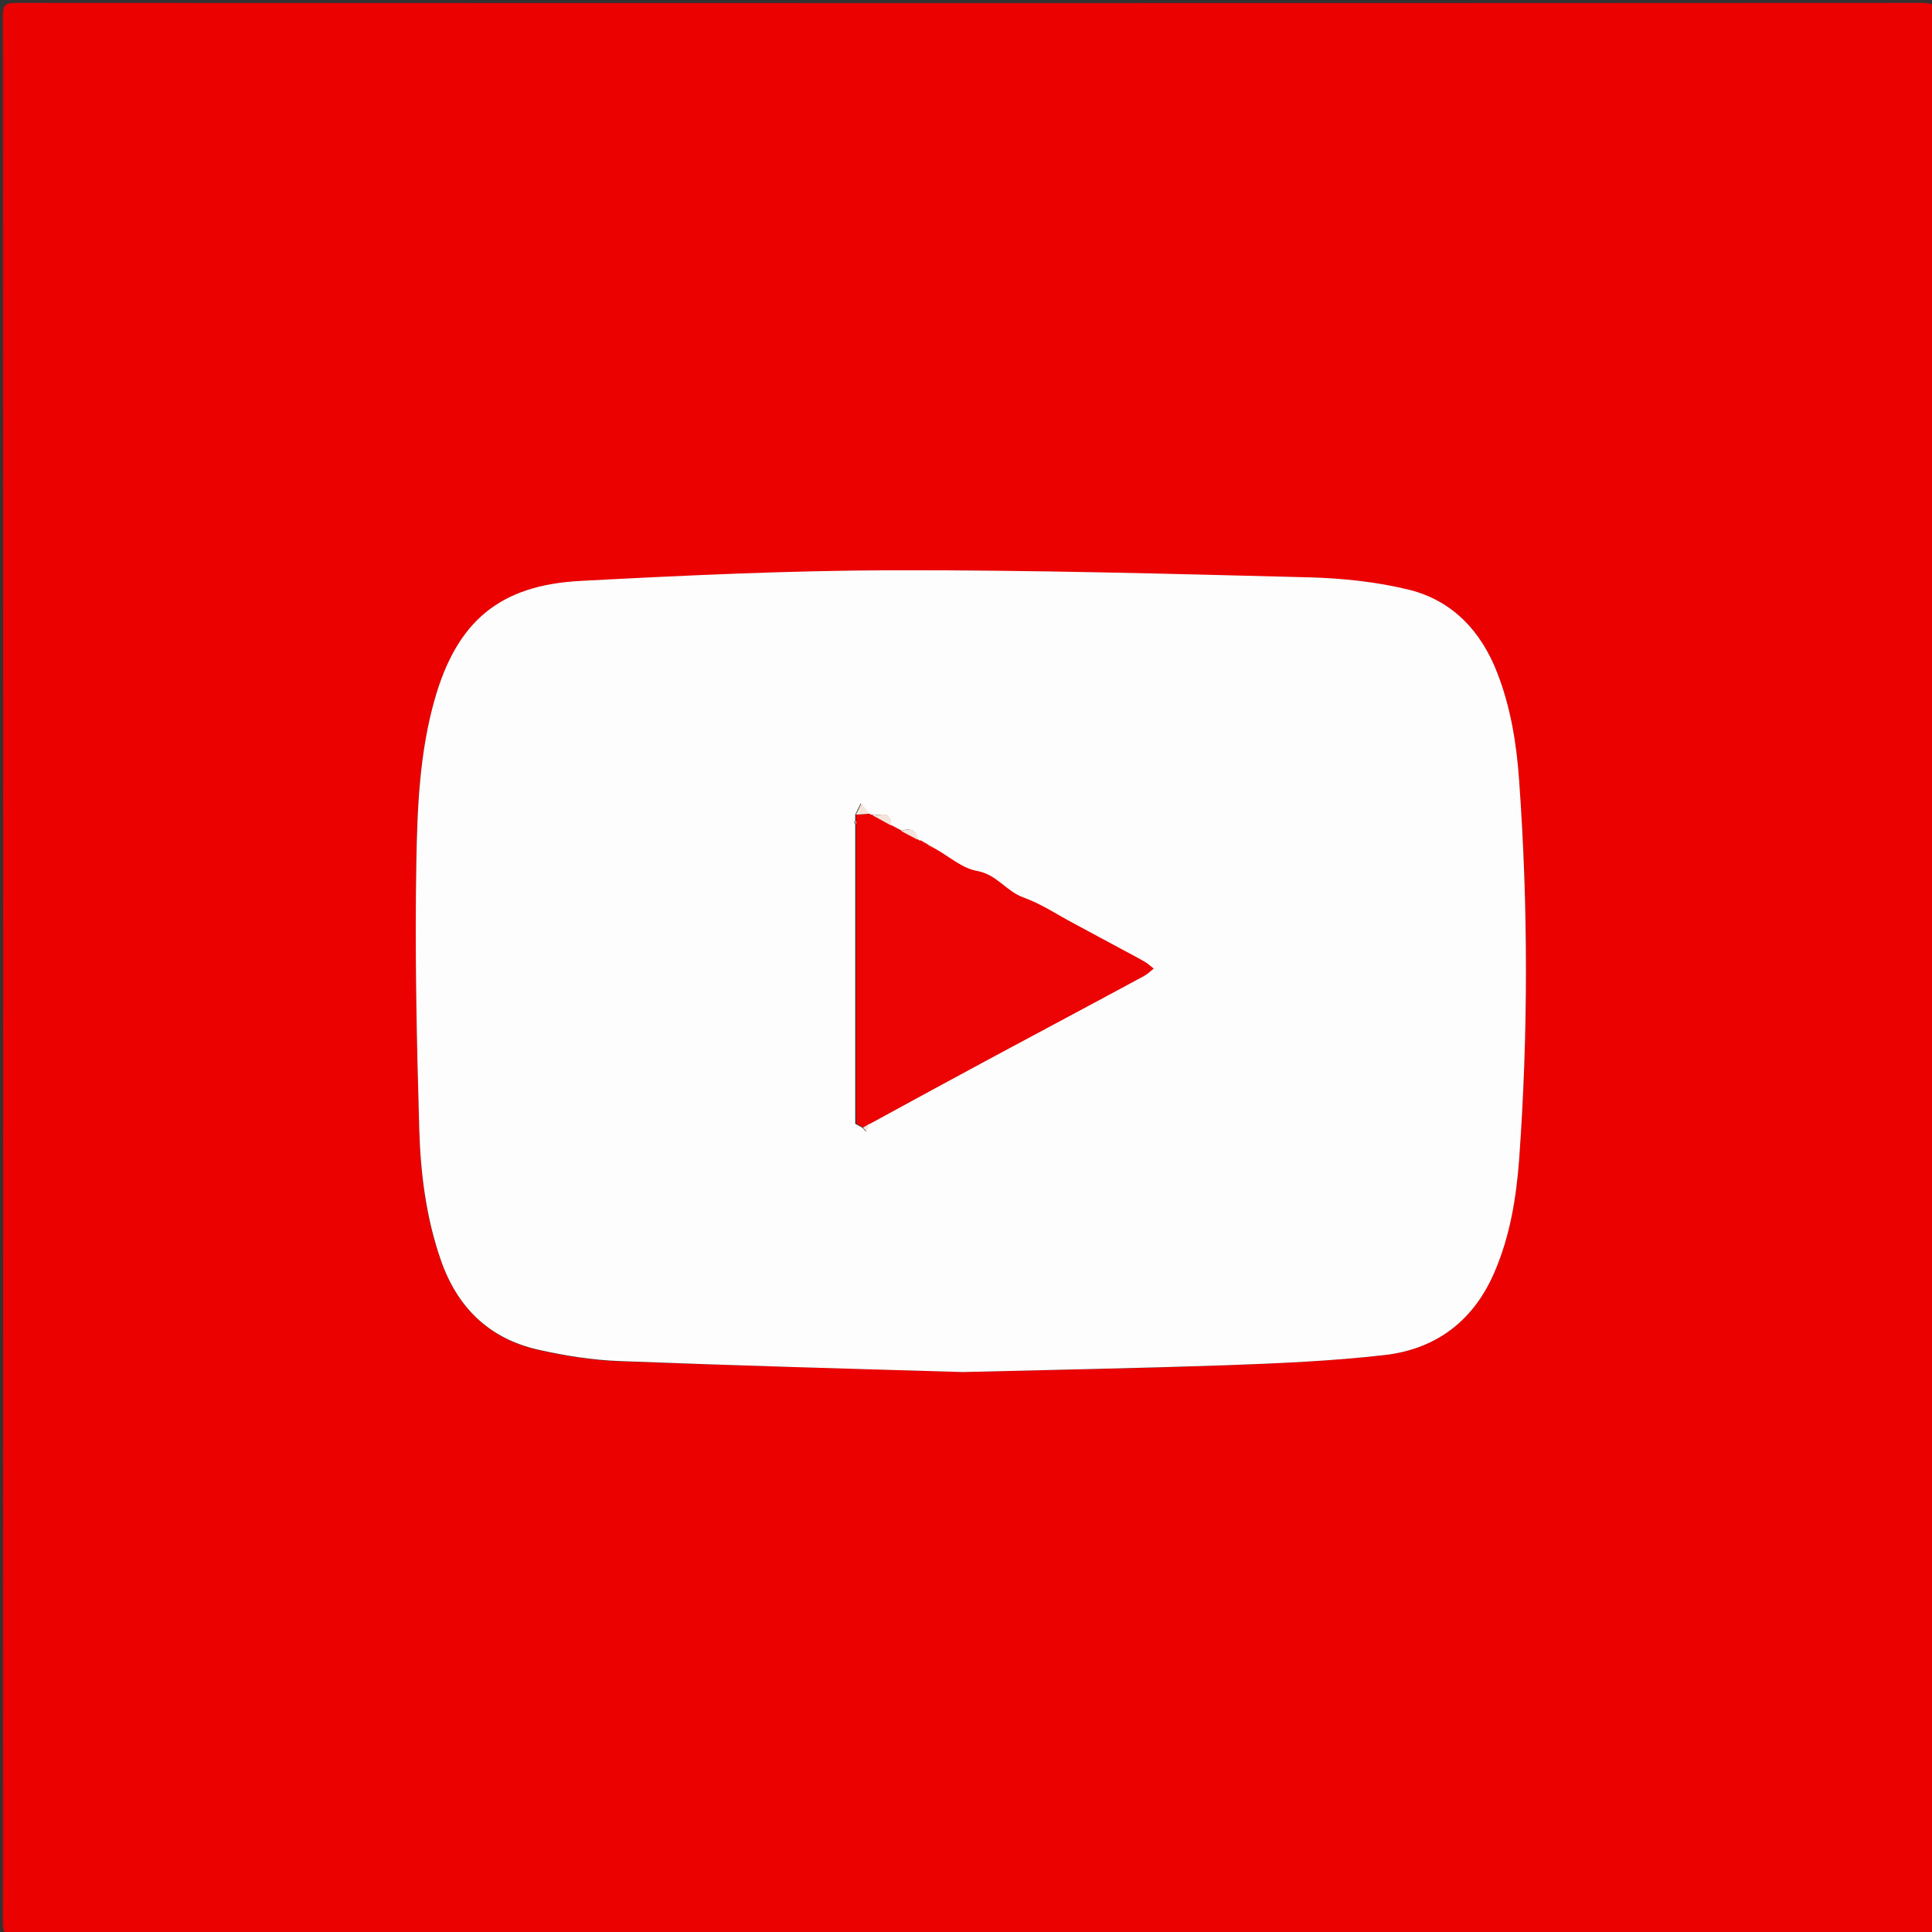 <?xml version="1.0" encoding="utf-8"?>
<!-- Generator: Adobe Illustrator 22.1.0, SVG Export Plug-In . SVG Version: 6.00 Build 0)  -->
<svg version="1.1" id="Layer_1" xmlns="http://www.w3.org/2000/svg" xmlns:xlink="http://www.w3.org/1999/xlink" x="0px" y="0px"
	 viewBox="0 0 600 600" style="enable-background:new 0 0 600 600;" xml:space="preserve">
<rect x="0" y="0" width="600" height="600" fill="#333333" stroke="none"/>
<style type="text/css">
	.st0{fill:#EB0100;}
	.st1{fill:#FDFDFD;}
	.st2{fill:#EB0403;}
	.st3{fill:#F5E4DC;}
</style>
<g>
	<g>
		<path class="st0" d="M300.5,601c-98.5,0-197,0-295.5,0.1c-3.4,0-4.1-0.7-4.1-4.1C1,399.7,1,202.3,0.9,5c0-3.4,0.7-4.1,4.1-4.1
			C202.3,1,399.7,1,597,0.9c3.4,0,4.1,0.7,4.1,4.1c-0.1,197.3-0.1,394.7,0,592c0,3.4-0.7,4.1-4.1,4.1C498.2,601,399.3,601,300.5,601
			z M299,426.1c28.5-0.7,54.9-1.1,81.4-2.1c16.6-0.6,33.3-1.3,49.8-3.2c16-1.9,27.6-10.8,34-25.9c4.7-11.2,6.7-23,7.6-35
			c2.8-39.1,2.9-78.2,0-117.3c-0.8-11.5-2.7-22.8-6.8-33.6c-5-13-13.8-22.3-27.2-25.7c-10.1-2.5-20.7-3.7-31.1-3.9
			c-43.3-1.1-86.6-2.3-129.9-2.2c-32.1,0.1-64.3,1.6-96.4,3.3c-25.3,1.3-38.5,12.6-45.4,36.8c-4.7,16.5-5.5,33.6-5.7,50.5
			c-0.4,27.6,0.1,55.3,0.9,82.9c0.4,13.8,2,27.5,6.7,40.7c5.2,14.7,14.9,24.3,30,27.8c8.4,1.9,17.1,3.3,25.7,3.6
			C228.7,424.1,264.8,425,299,426.1z"/>
		<path class="st1" d="M299,426.1c-34.2-1-70.3-2-106.4-3.4c-8.6-0.3-17.3-1.7-25.7-3.6c-15.1-3.5-24.9-13.1-30-27.8
			c-4.6-13.2-6.3-27-6.7-40.7c-0.8-27.6-1.4-55.3-0.9-82.9c0.3-16.9,1-34,5.7-50.5c6.9-24.2,20.1-35.5,45.4-36.8
			c32.1-1.7,64.2-3.2,96.4-3.3c43.3-0.1,86.6,1.1,129.9,2.2c10.4,0.3,21,1.4,31.1,3.9C451.1,186.6,460,196,465,209
			c4.2,10.8,6,22.1,6.8,33.6c2.8,39.1,2.8,78.2,0,117.3c-0.9,12-2.8,23.8-7.6,35c-6.4,15.1-18,24-34,25.9
			c-16.5,1.9-33.2,2.6-49.8,3.2C353.9,424.9,327.5,425.4,299,426.1z M287.8,262.3c-0.7-0.4-1.4-0.8-2.1-1.2c-0.3,0.1-0.6,0-0.8-0.3
			c-0.4-3.3-2.4-3.7-5.1-2.7c-1.1-0.6-2.1-1.1-3.2-1.7c0.2-5.1-3.6-2.9-6-3.3c-0.3,0-0.6-0.1-0.8-0.3c-0.8-1.1-1.7-2.2-2.5-3.3
			c-0.6,1.2-1.2,2.4-1.7,3.5c0,0.7,0,1.3,0,2c-0.1,0.1-0.3,0.2-0.3,0.3c0.1,0.3,0.2,0.5,0.3,0.7c0,27.3,0,54.7,0,82c0,1,0,2,0,3
			c0,1,0,2,0,3c0,1.7,0,3.3,0,5c0.7,0.4,1.5,0.8,2.2,1.2c0.4,0.4,0.7,0.8,1.1,1.2c0.3-0.8,0.6-1.6,0.9-2.4
			c12.4-6.7,24.8-13.5,37.2-20.2c15.9-8.6,31.9-17.1,47.9-25.7c1.1-0.6,2-1.5,3-2.3c-1-0.8-2-1.6-3.1-2.3c-1.9-1.1-3.8-2-5.7-3.1
			c-5.3-2.8-10.5-5.7-15.8-8.5c-5.3-2.8-10.3-6.2-15.9-8.2c-5.3-1.9-8.2-7.1-14.3-8.2c-4.7-0.8-8.8-4.5-13.2-7
			C289.3,263.1,288.5,262.7,287.8,262.3L287.8,262.3z"/>
		<path class="st2" d="M265.9,344c0-1,0-2,0-3c0-1,0-2,0-3c0-27.3,0-54.7,0-82c0-0.3,0-0.7,0-1c0-0.7,0-1.3,0-2
			c1.4-0.1,2.8-0.2,4.2-0.3c0.2,0.3,0.5,0.4,0.8,0.3c2,1.1,4,2.2,6,3.3c1.1,0.6,2.1,1.1,3.2,1.7c1.7,0.9,3.4,1.8,5.1,2.7
			c0.2,0.3,0.4,0.4,0.8,0.3c0.7,0.4,1.4,0.8,2.1,1.2l-0.1,0c0.8,0.4,1.5,0.9,2.3,1.3c4.4,2.4,8.5,6.2,13.2,7c6.1,1.1,9,6.3,14.3,8.2
			c5.6,2,10.6,5.4,15.9,8.2c5.3,2.8,10.5,5.7,15.8,8.5c1.9,1,3.8,2,5.7,3.1c1.1,0.6,2.1,1.5,3.1,2.3c-1,0.8-1.9,1.7-3,2.3
			c-15.9,8.6-31.9,17.1-47.9,25.7c-12.4,6.7-24.8,13.4-37.2,20.2c-0.7,0.4-1.3,0.8-2,1.2c-0.7-0.4-1.5-0.8-2.2-1.2
			C265.9,347.3,265.9,345.7,265.9,344z"/>
		<path class="st3" d="M276.8,256.4c-2-1.1-4-2.2-6-3.3C273.2,253.5,277,251.3,276.8,256.4z"/>
		<path class="st3" d="M270,252.7c-1.4,0.1-2.8,0.2-4.2,0.3c0.6-1.2,1.2-2.4,1.7-3.5C268.4,250.6,269.2,251.6,270,252.7z"/>
		<path class="st3" d="M285,260.8c-1.7-0.9-3.4-1.8-5.1-2.7C282.7,257.1,284.6,257.5,285,260.8z"/>
		<path class="st3" d="M268,350.2c0.7-0.4,1.3-0.8,2-1.2c-0.3,0.8-0.6,1.6-0.9,2.4C268.7,351,268.4,350.6,268,350.2z"/>
		<path class="st3" d="M265.9,344c0,1.7,0,3.3,0,5C265.9,347.3,265.9,345.7,265.9,344z"/>
		<path class="st3" d="M290.1,263.5c-0.8-0.4-1.5-0.9-2.3-1.3C288.5,262.7,289.3,263.1,290.1,263.5z"/>
		<path class="st3" d="M265.8,338c0,1,0,2,0,3C265.8,340,265.8,339,265.8,338z"/>
		<path class="st3" d="M287.8,262.3c-0.7-0.4-1.4-0.8-2.1-1.2C286.5,261.5,287.2,261.9,287.8,262.3z"/>
		<path class="st3" d="M265.9,255c0,0.3,0,0.7,0,1c-0.1-0.2-0.3-0.5-0.3-0.7C265.5,255.2,265.7,255.1,265.9,255z"/>
	</g>
</g>
</svg>
